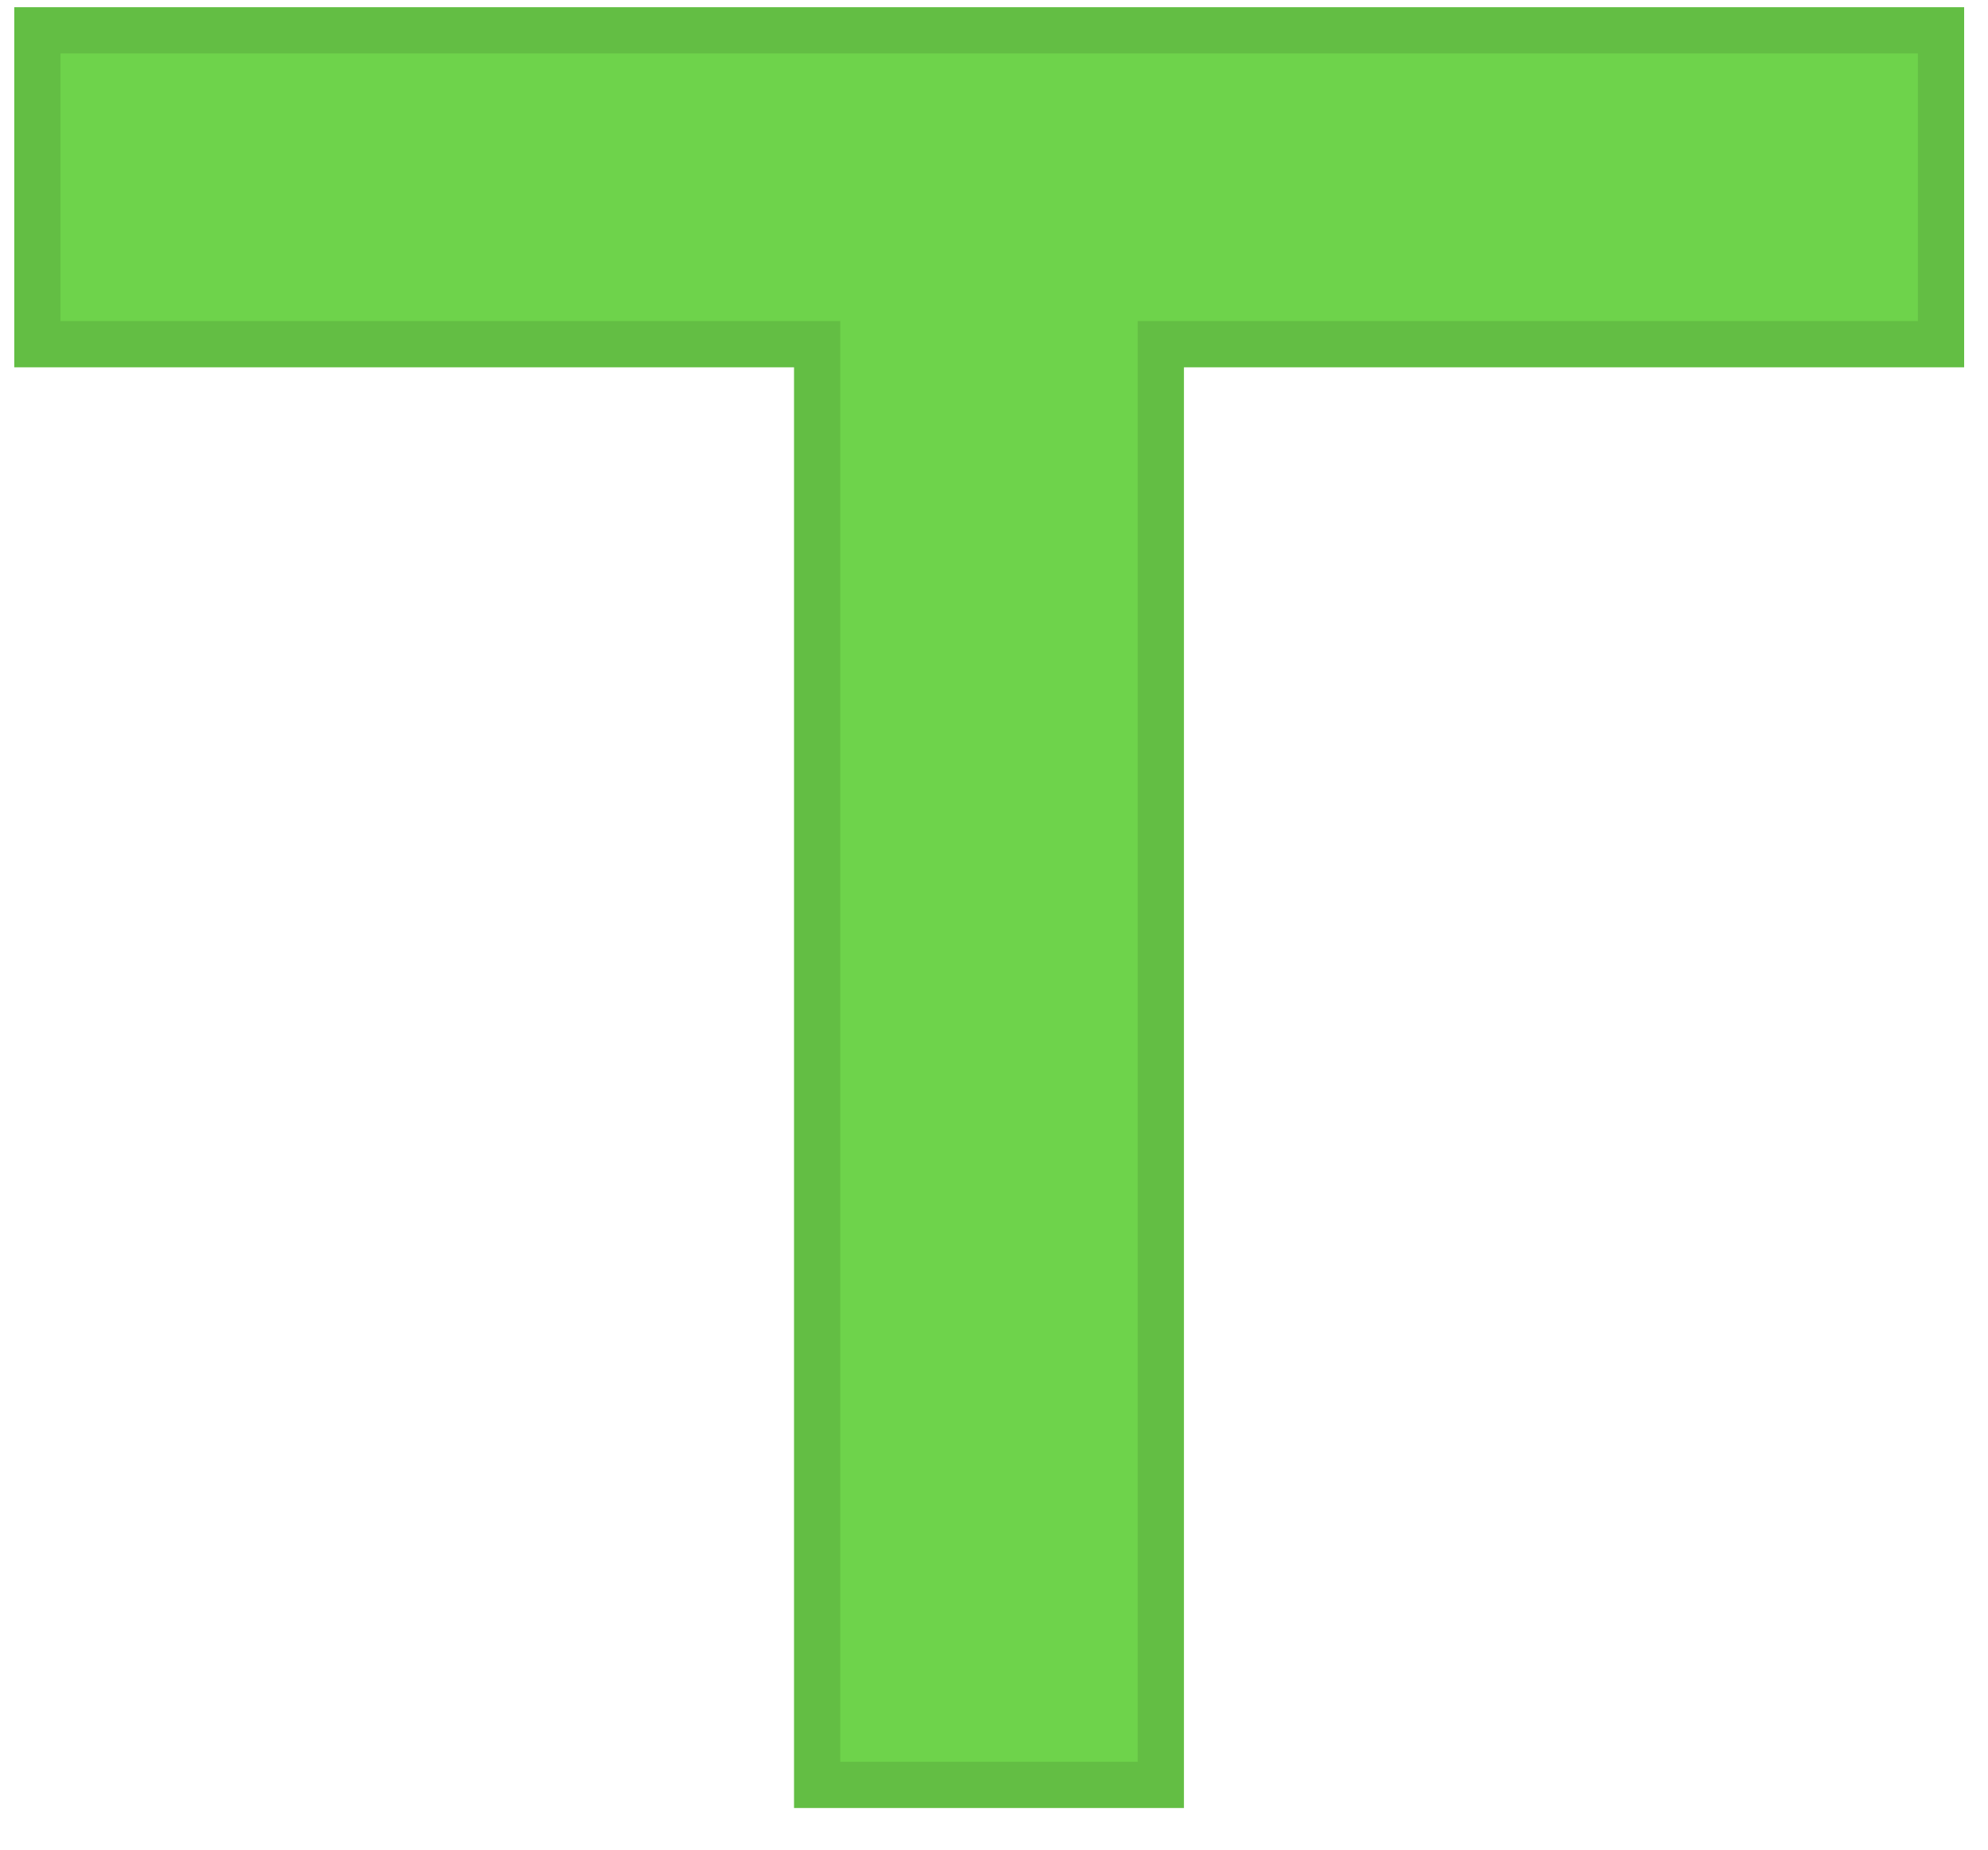 <svg width="43" height="40" viewBox="0 0 43 40" fill="none" xmlns="http://www.w3.org/2000/svg">
<path d="M42.484 0.156H0.309V7.943H17.175V39.099H25.608V7.943H42.484V0.156Z" fill="#6ED34B"/>
<path d="M17.675 7.943V7.443H17.175H0.809V0.656H41.984V7.443H25.608H25.108V7.943V38.599H17.675V7.943Z" stroke="black" stroke-opacity="0.1"/>
</svg>
